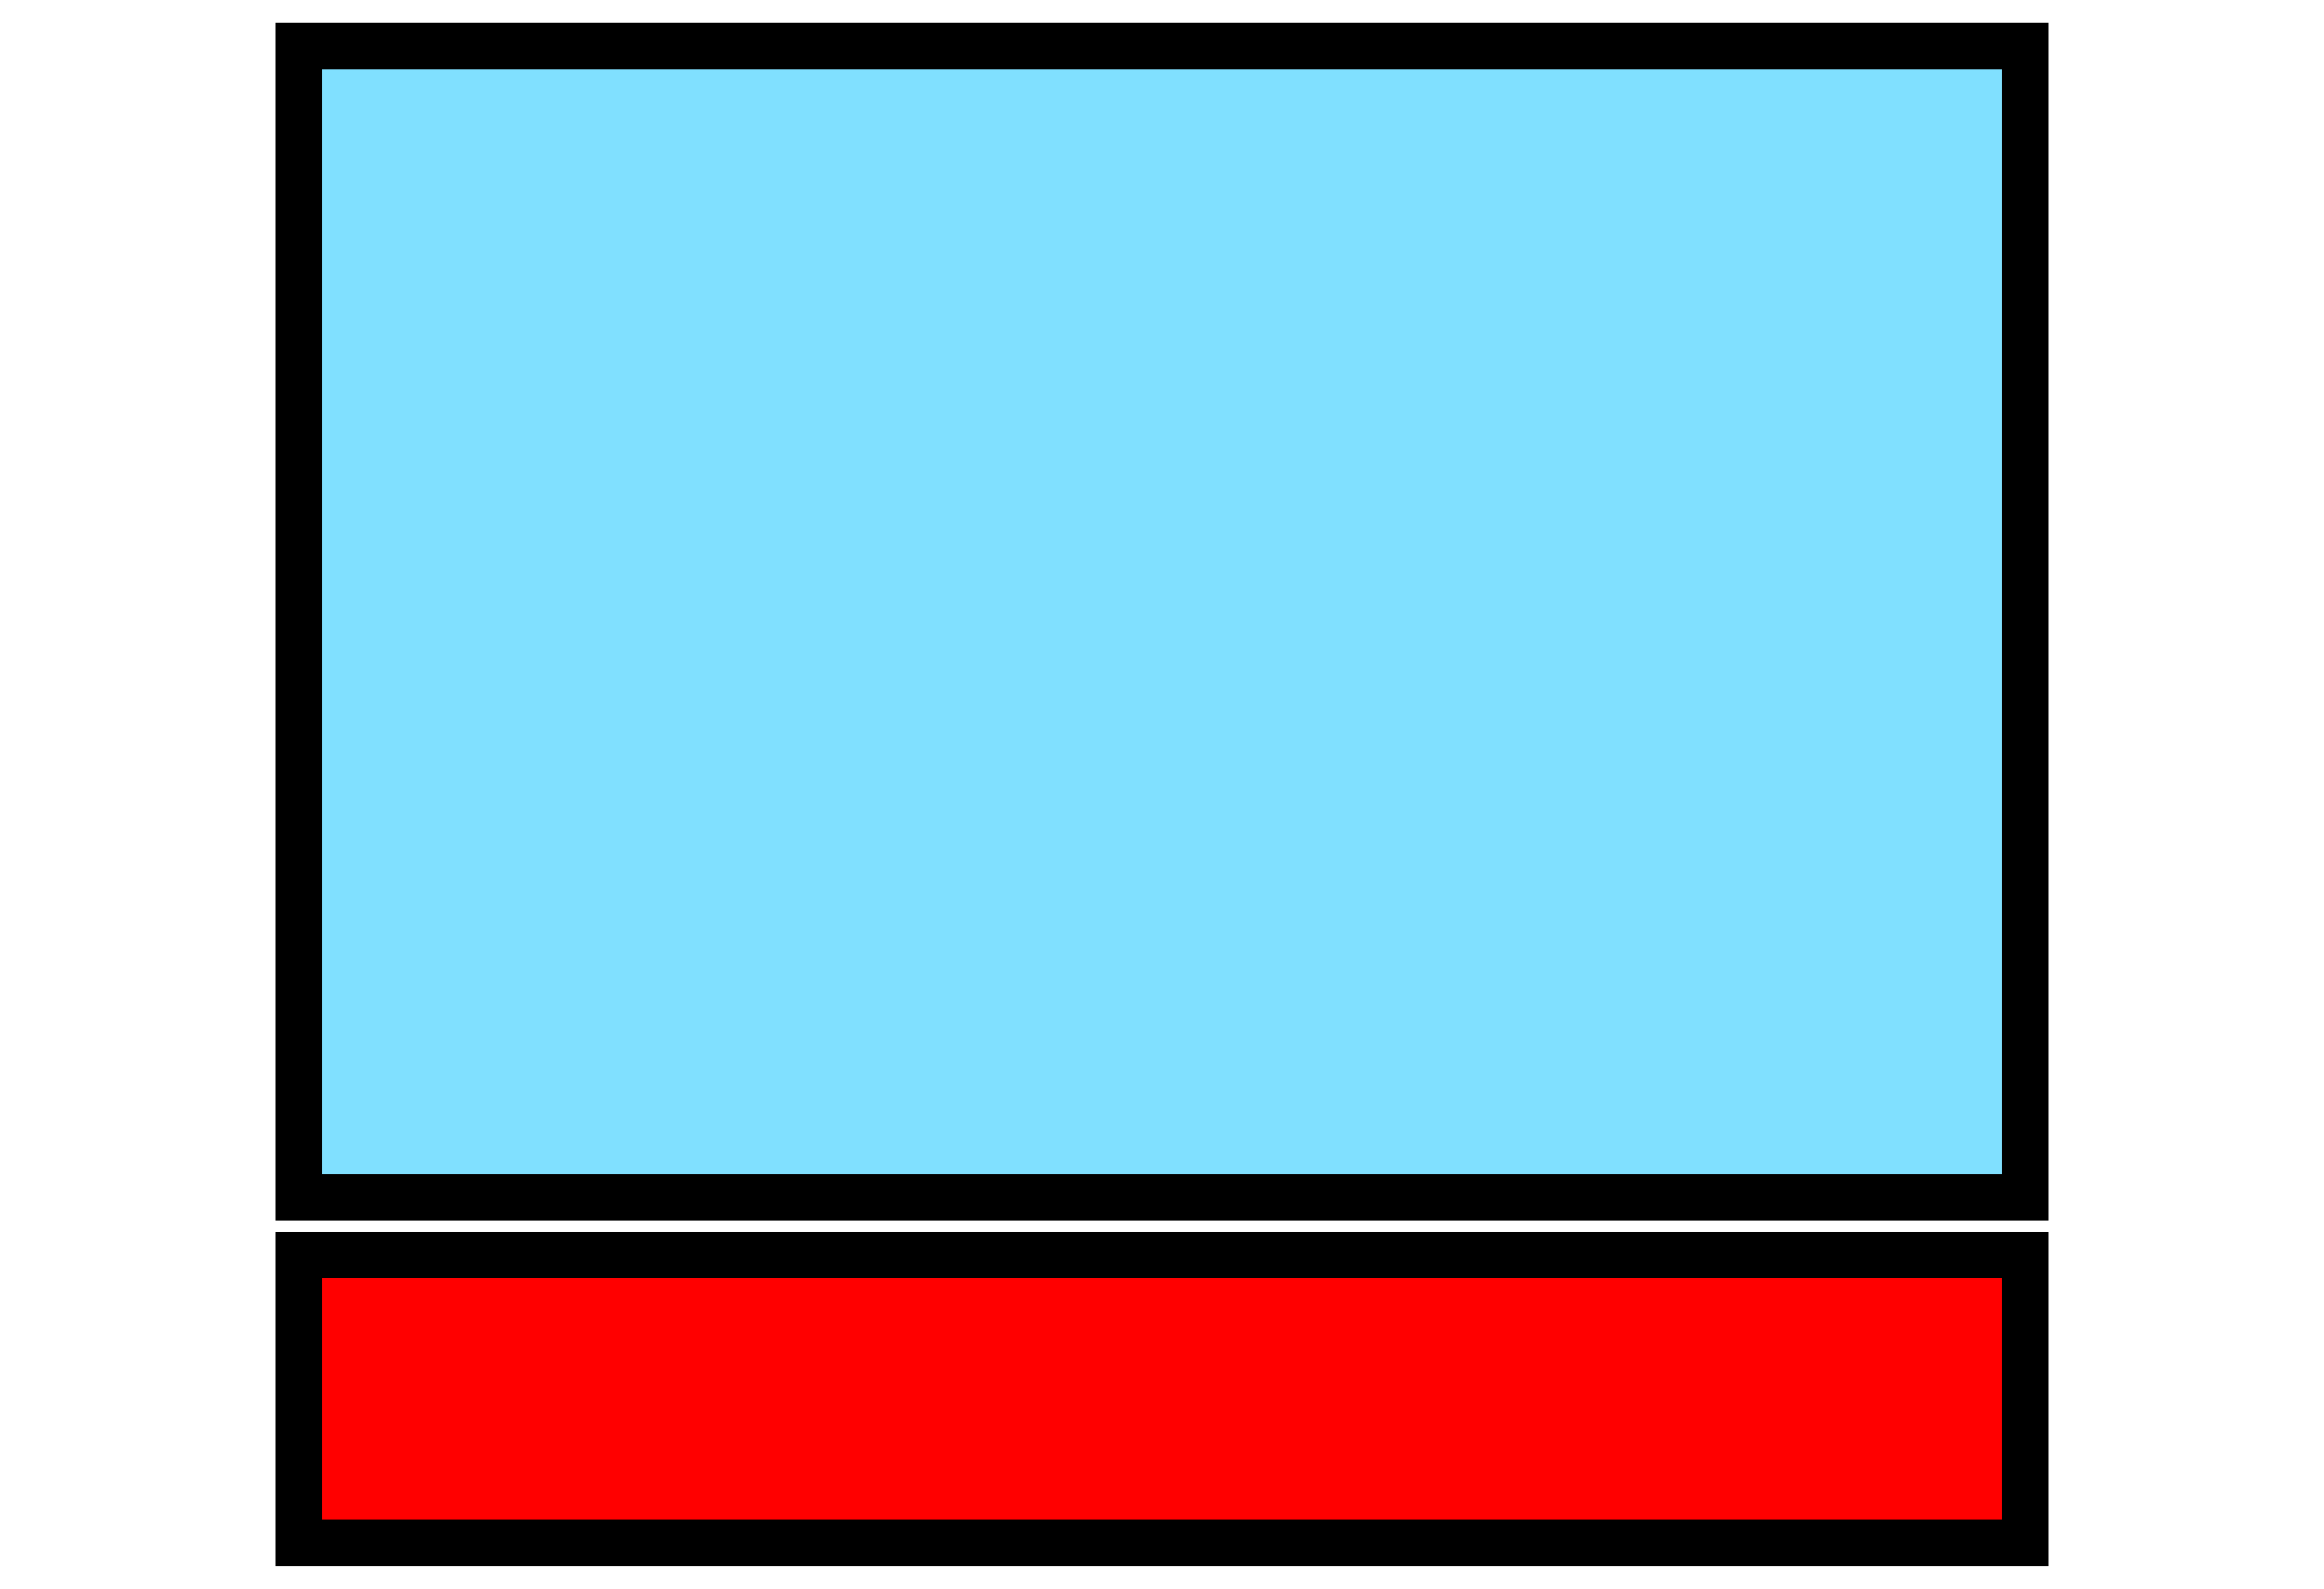 <svg xmlns="http://www.w3.org/2000/svg" version="1.2" baseProfile="tiny" width="47.4" height="32.4" viewBox="21 46 158 138">
  <path d="M25,50 l150,0 0,100 -150,0 z" stroke-width="4" stroke="black" fill="rgb(128,224,255)" fill-opacity="1"></path>
  <path d="M25,155 l150,0 0,25 -150,0 z" stroke-width="4" stroke="black" fill="rgb(255,0,0)"></path>
</svg>
